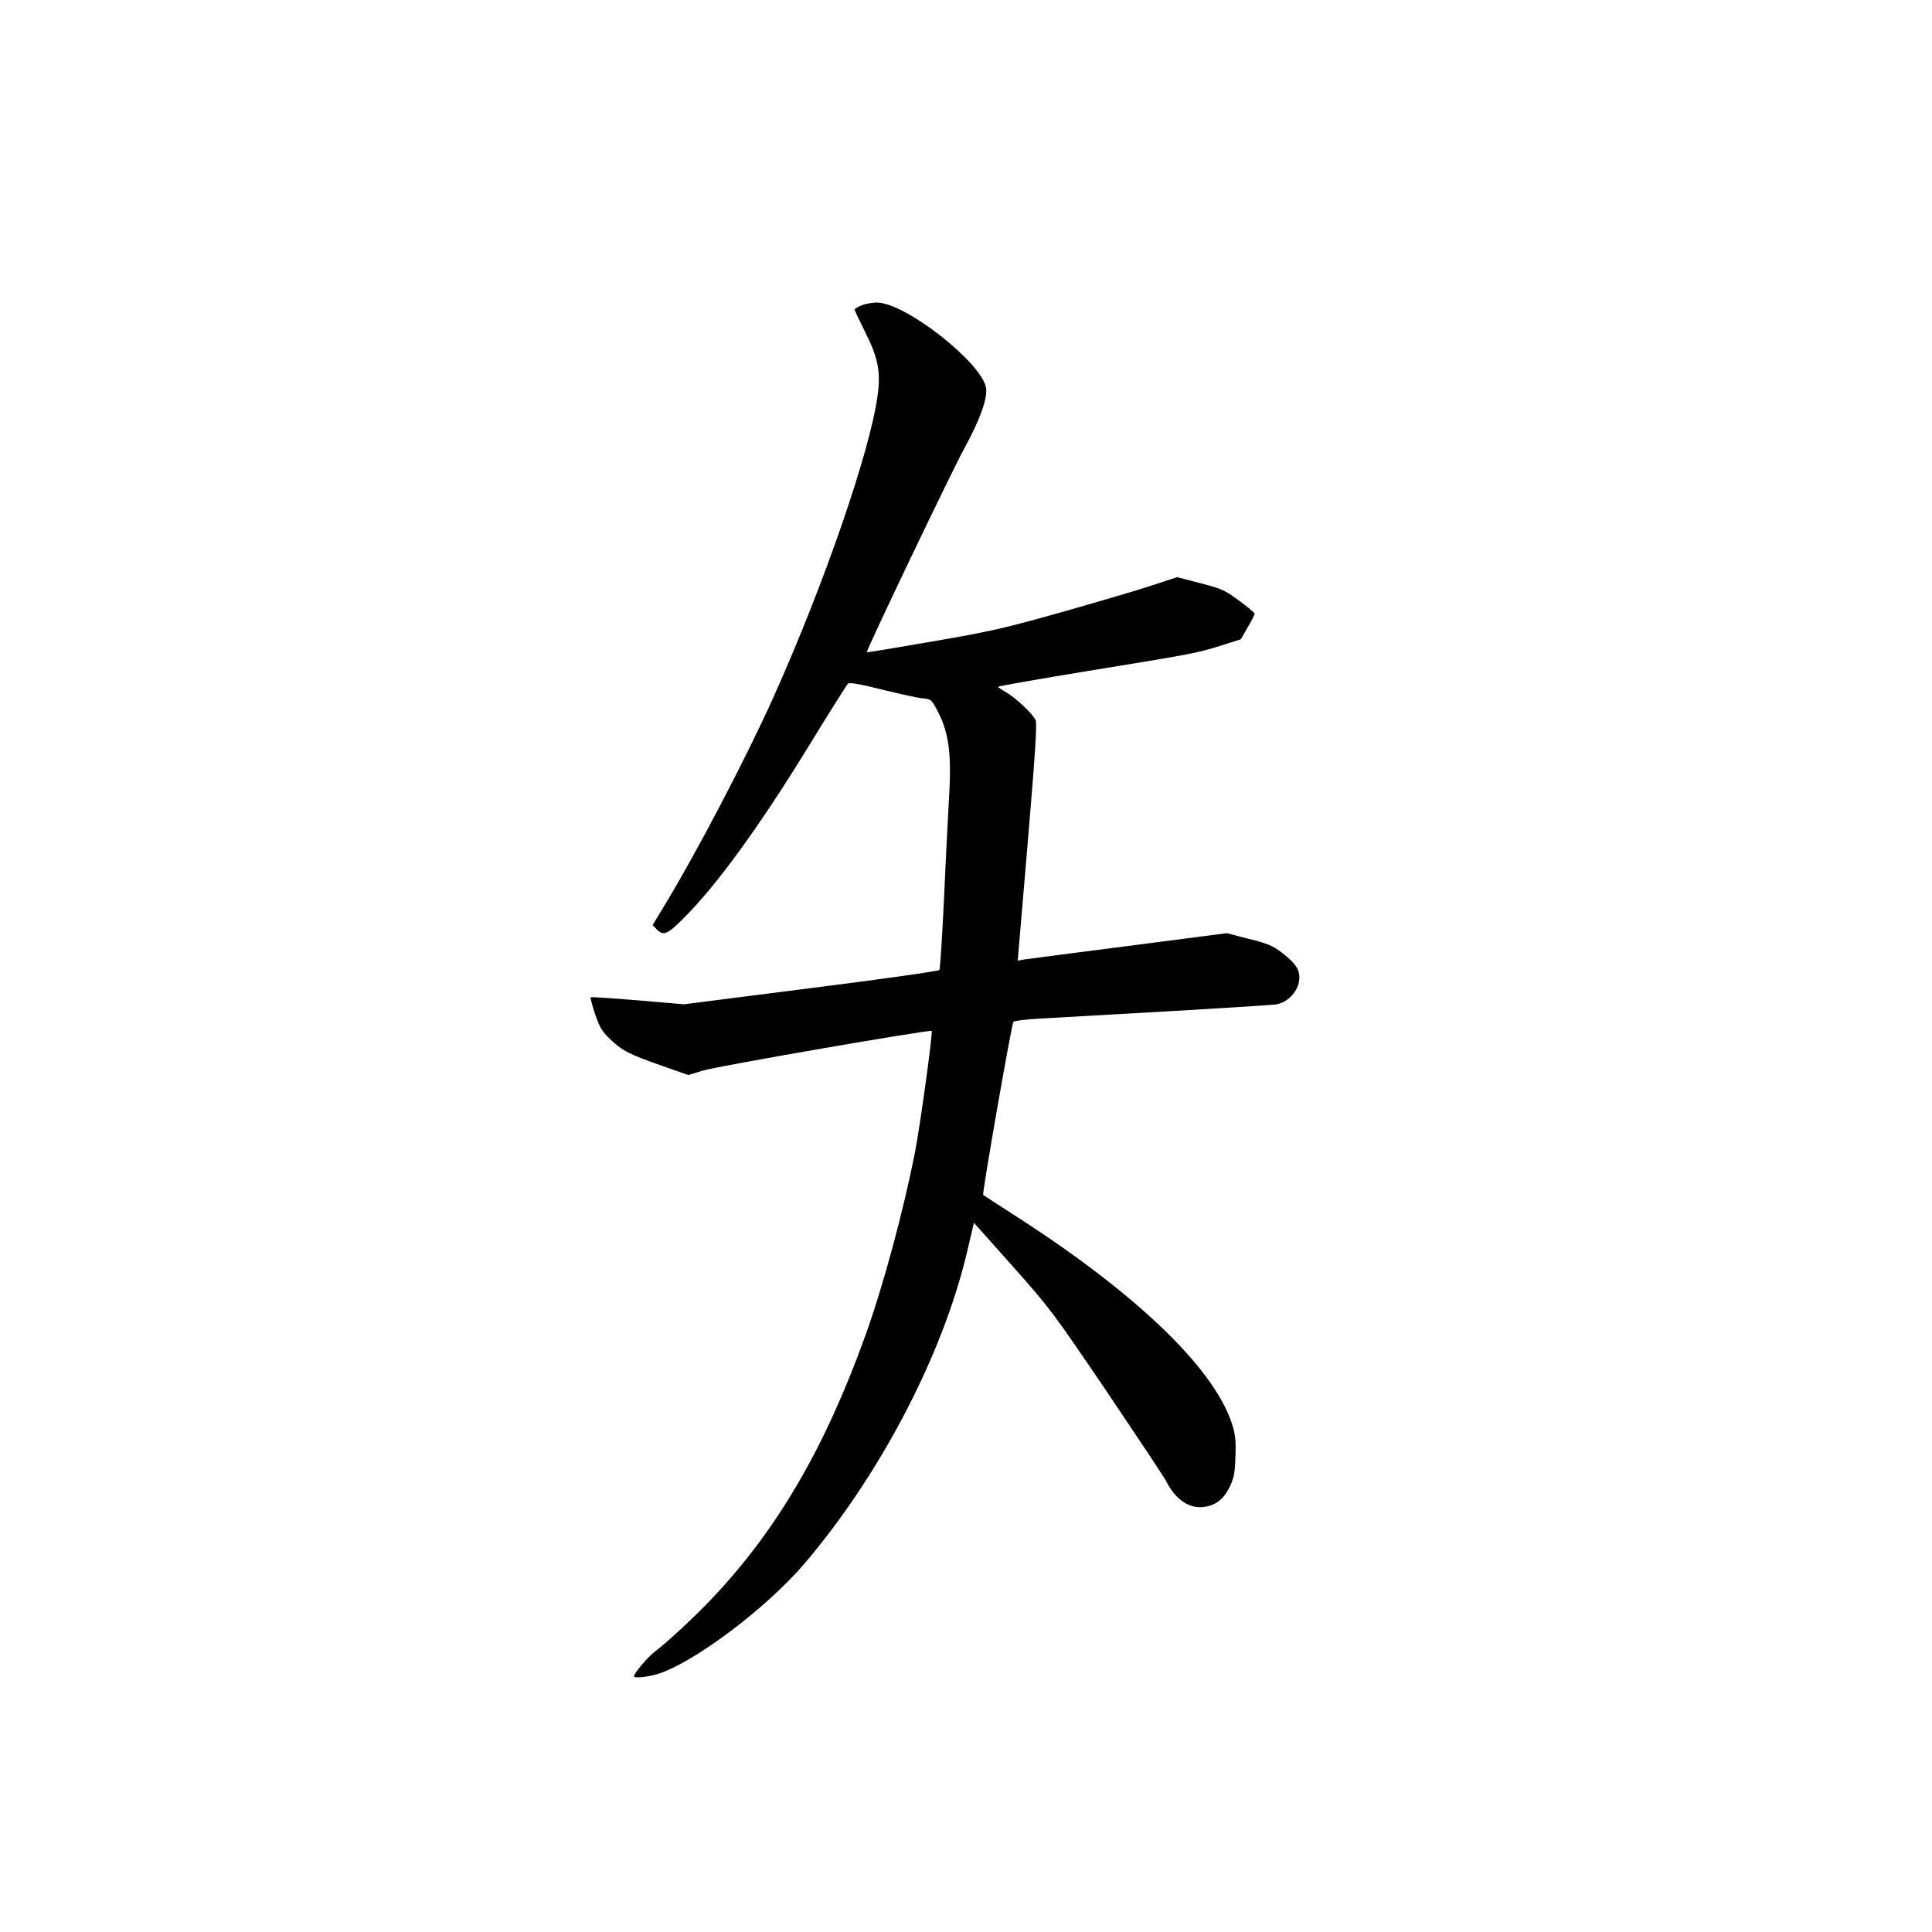 <?xml version="1.0" standalone="no"?>
<!DOCTYPE svg PUBLIC "-//W3C//DTD SVG 20010904//EN"
 "http://www.w3.org/TR/2001/REC-SVG-20010904/DTD/svg10.dtd">
<svg version="1.0" xmlns="http://www.w3.org/2000/svg"
 width="1024pt" height="1024pt" viewBox="0 0 1024 1024"
 preserveAspectRatio="xMidYMid meet">
<g transform="translate(0,1024) scale(0.1,-0.1)"
fill="#000000" stroke="none">
<path d="M4573 8624 c-24 -9 -43 -20 -43 -25 0 -5 25 -58 55 -118 70 -139 84
-212 66 -341 -42 -300 -285 -1001 -550 -1592 -146 -325 -408 -826 -585 -1117
l-57 -94 24 -25 c34 -33 55 -24 136 57 175 173 401 483 661 906 111 182 208
335 214 341 8 8 57 0 186 -32 96 -24 193 -45 215 -46 37 -3 42 -7 67 -53 65
-117 82 -229 69 -454 -5 -91 -18 -336 -27 -544 -10 -208 -21 -382 -25 -388 -3
-6 -306 -49 -680 -96 l-674 -86 -245 21 c-134 11 -247 19 -249 16 -3 -3 8 -43
23 -89 25 -72 37 -92 81 -134 64 -61 100 -79 274 -140 l139 -49 79 24 c68 22
1202 218 1211 210 7 -7 -61 -504 -89 -646 -60 -305 -167 -703 -260 -962 -214
-597 -467 -1032 -813 -1398 -89 -95 -248 -242 -304 -283 -36 -26 -112 -116
-112 -132 0 -11 69 -4 121 11 190 56 582 350 785 589 402 474 730 1103 859
1647 l37 157 205 -230 c199 -224 213 -243 498 -663 161 -239 303 -452 315
-475 50 -99 123 -149 201 -138 62 8 105 41 136 105 23 48 28 72 31 158 3 74 0
117 -13 160 -84 295 -494 694 -1135 1108 -102 65 -187 121 -189 123 -7 5 151
907 160 917 5 6 66 13 136 17 71 4 371 21 668 38 297 17 560 34 585 37 60 8
114 61 125 122 9 56 -13 93 -90 152 -51 39 -77 49 -177 74 l-116 30 -524 -68
c-288 -37 -537 -69 -554 -72 l-30 -6 53 624 c41 487 50 629 42 651 -14 32
-105 119 -160 150 -21 12 -39 24 -39 27 0 3 215 41 478 84 561 91 579 95 709
136 l100 32 36 63 c21 35 37 68 37 72 0 5 -37 36 -82 69 -76 56 -93 64 -206
93 l-123 32 -137 -45 c-75 -25 -290 -88 -477 -141 -305 -86 -376 -102 -684
-155 -190 -33 -346 -59 -347 -57 -5 6 450 959 518 1082 83 152 124 267 114
321 -25 131 -411 437 -569 450 -23 2 -61 -4 -84 -12z"/>
</g>
</svg>
